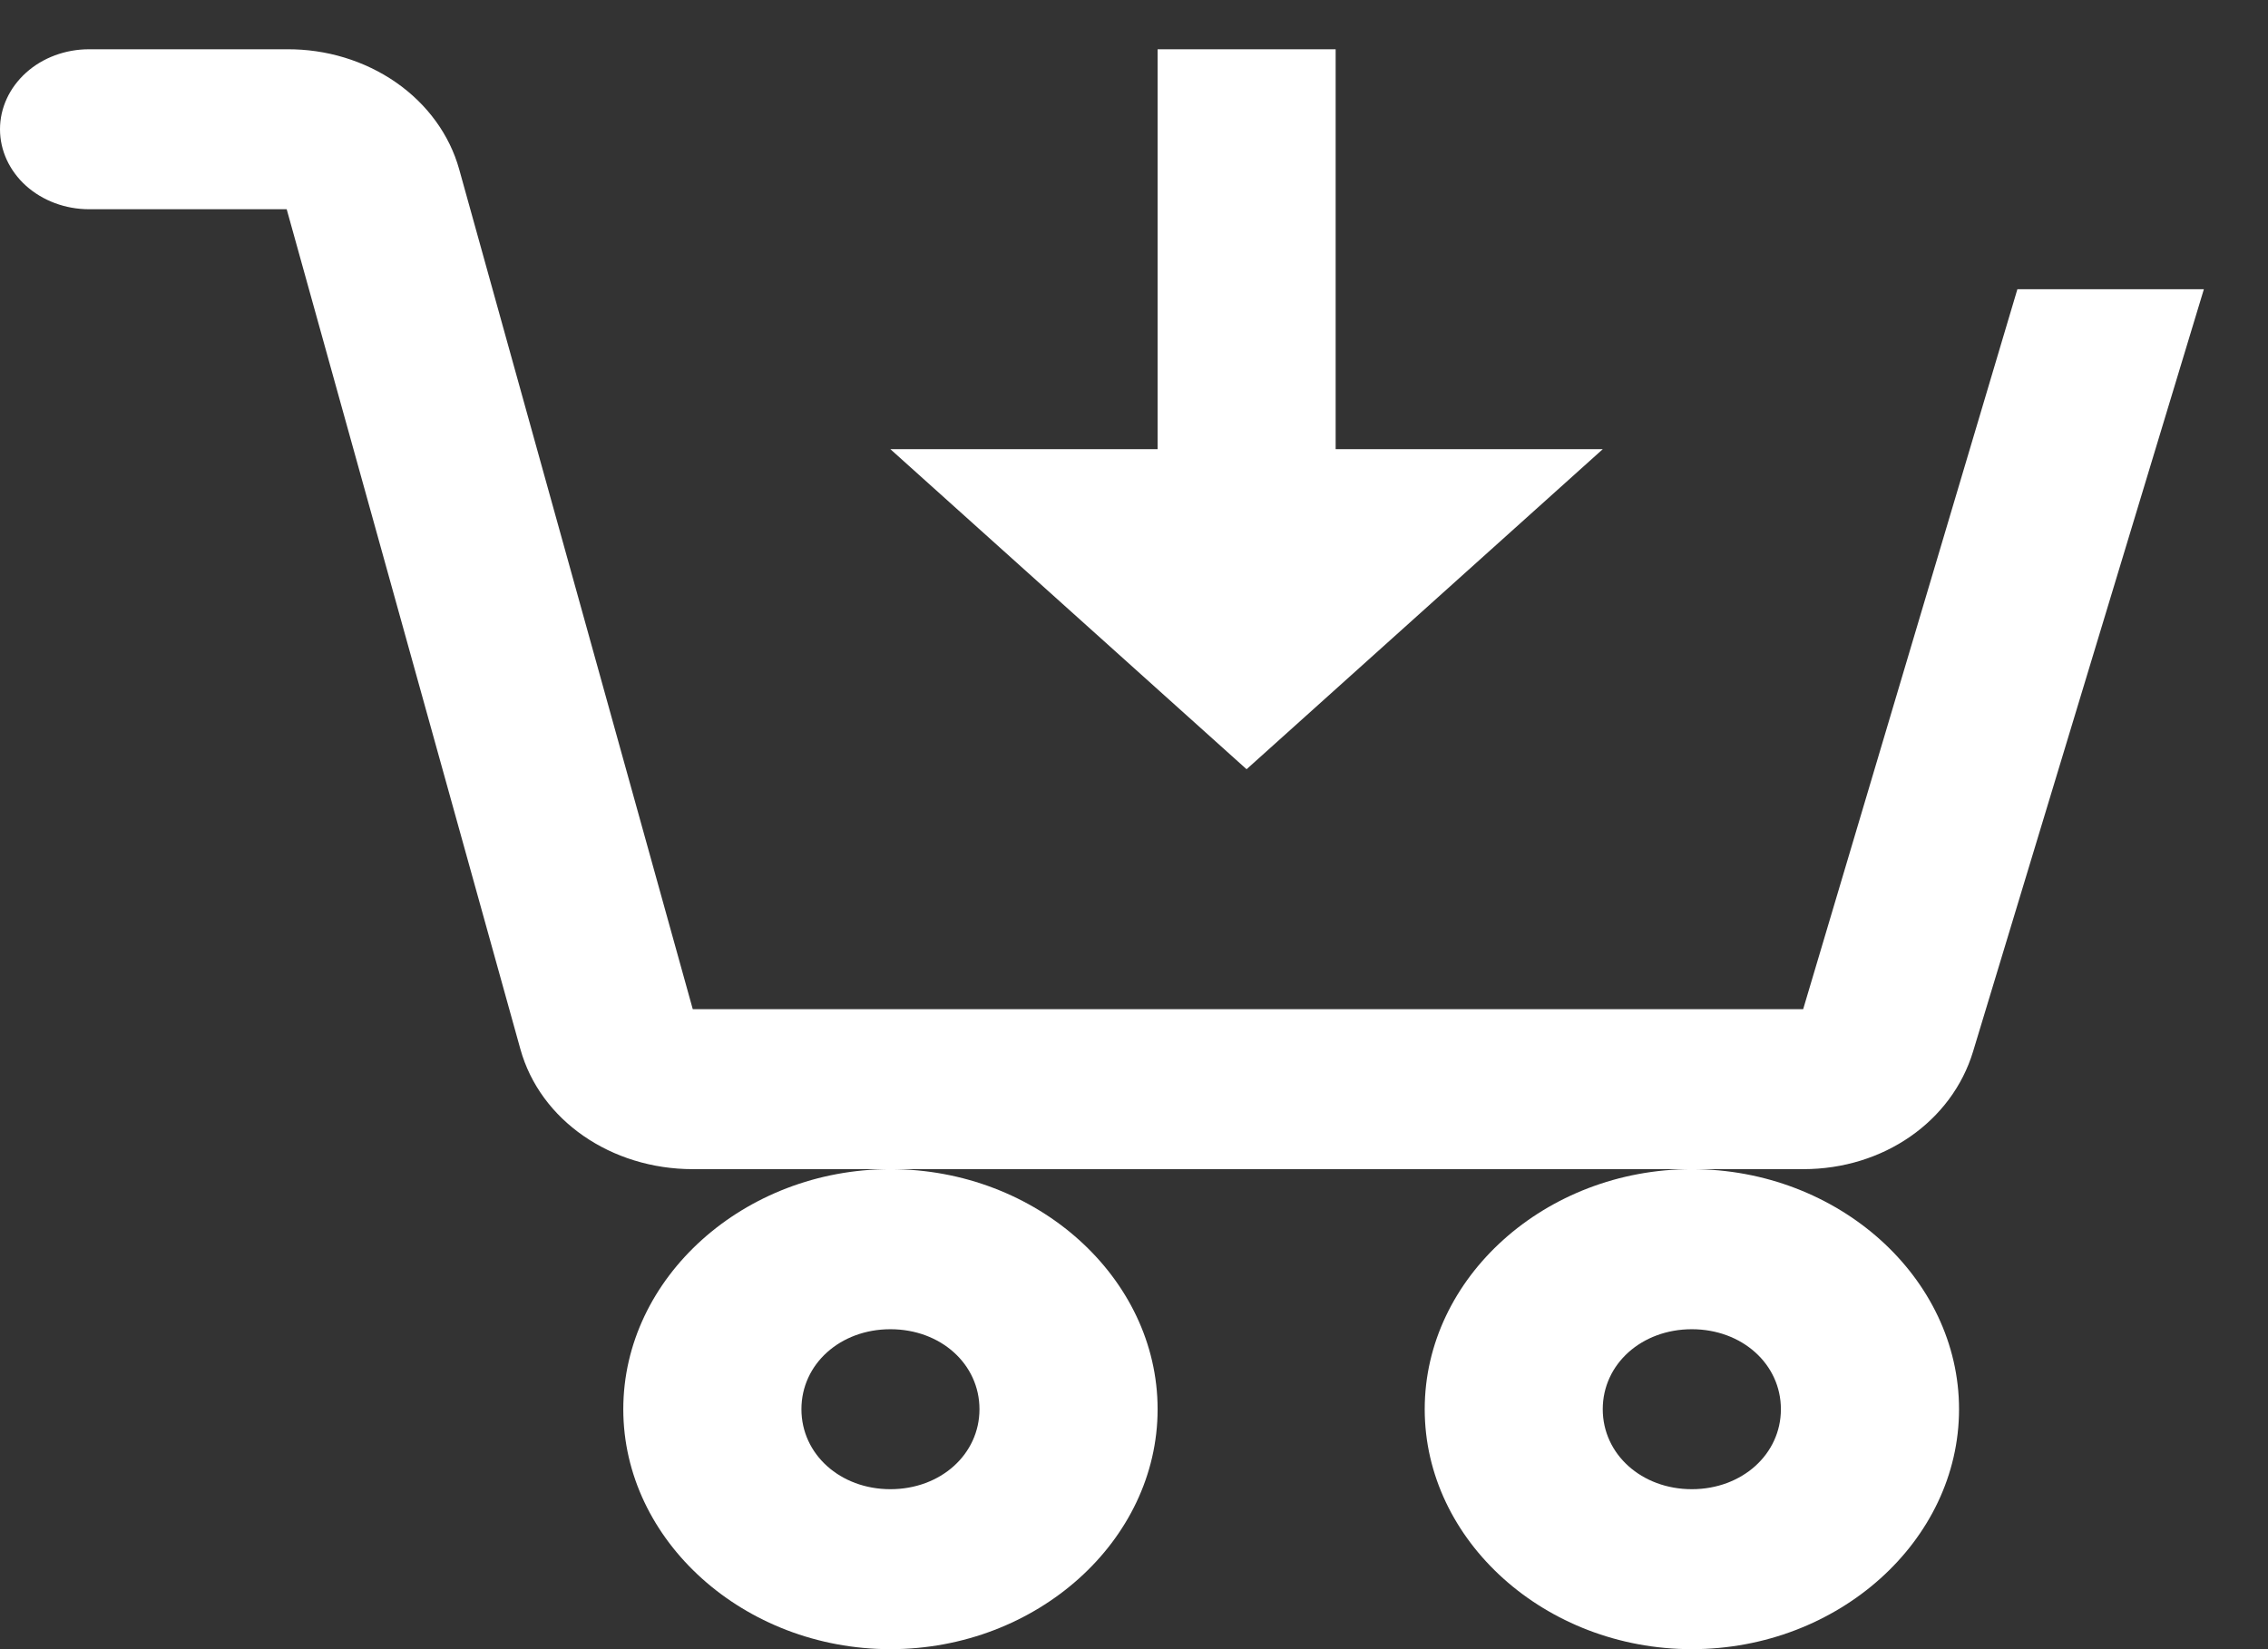 <svg width="22" height="16" viewBox="0 0 22 16" fill="none" xmlns="http://www.w3.org/2000/svg">
<rect x="0" y="0" width="22" height="16" fill="#333333" stroke="none"/>
<path d="M0.864 0.478C0.635 0.478 0.415 0.559 0.253 0.705C0.091 0.851 0 1.048 0 1.254C0 1.46 0.091 1.657 0.253 1.803C0.415 1.948 0.635 2.03 0.864 2.03H2.781L5.048 10.179C5.24 10.87 5.929 11.343 6.721 11.343H17.492C18.272 11.343 18.934 10.878 19.139 10.202L21.378 2.806H19.569L17.491 9.791H6.72L4.454 1.642C4.361 1.308 4.145 1.011 3.842 0.8C3.538 0.589 3.165 0.475 2.781 0.478H0.864ZM16.411 11.343C14.99 11.343 13.82 12.395 13.82 13.672C13.82 14.948 14.99 16 16.411 16C17.832 16 19.003 14.948 19.003 13.672C19.003 12.395 17.832 11.343 16.411 11.343ZM8.637 11.343C7.217 11.343 6.046 12.395 6.046 13.672C6.046 14.948 7.217 16 8.637 16C10.058 16 11.229 14.948 11.229 13.672C11.229 12.395 10.058 11.343 8.637 11.343ZM11.229 0.478V4.358H8.637L12.092 7.463L15.547 4.358H12.956V0.478H11.229ZM8.637 12.896C9.125 12.896 9.501 13.234 9.501 13.672C9.501 14.109 9.125 14.448 8.637 14.448C8.15 14.448 7.774 14.109 7.774 13.672C7.774 13.234 8.15 12.896 8.637 12.896ZM16.411 12.896C16.898 12.896 17.275 13.234 17.275 13.672C17.275 14.109 16.898 14.448 16.411 14.448C15.924 14.448 15.547 14.109 15.547 13.672C15.547 13.234 15.924 12.896 16.411 12.896Z" fill="#fff"/>
</svg>
